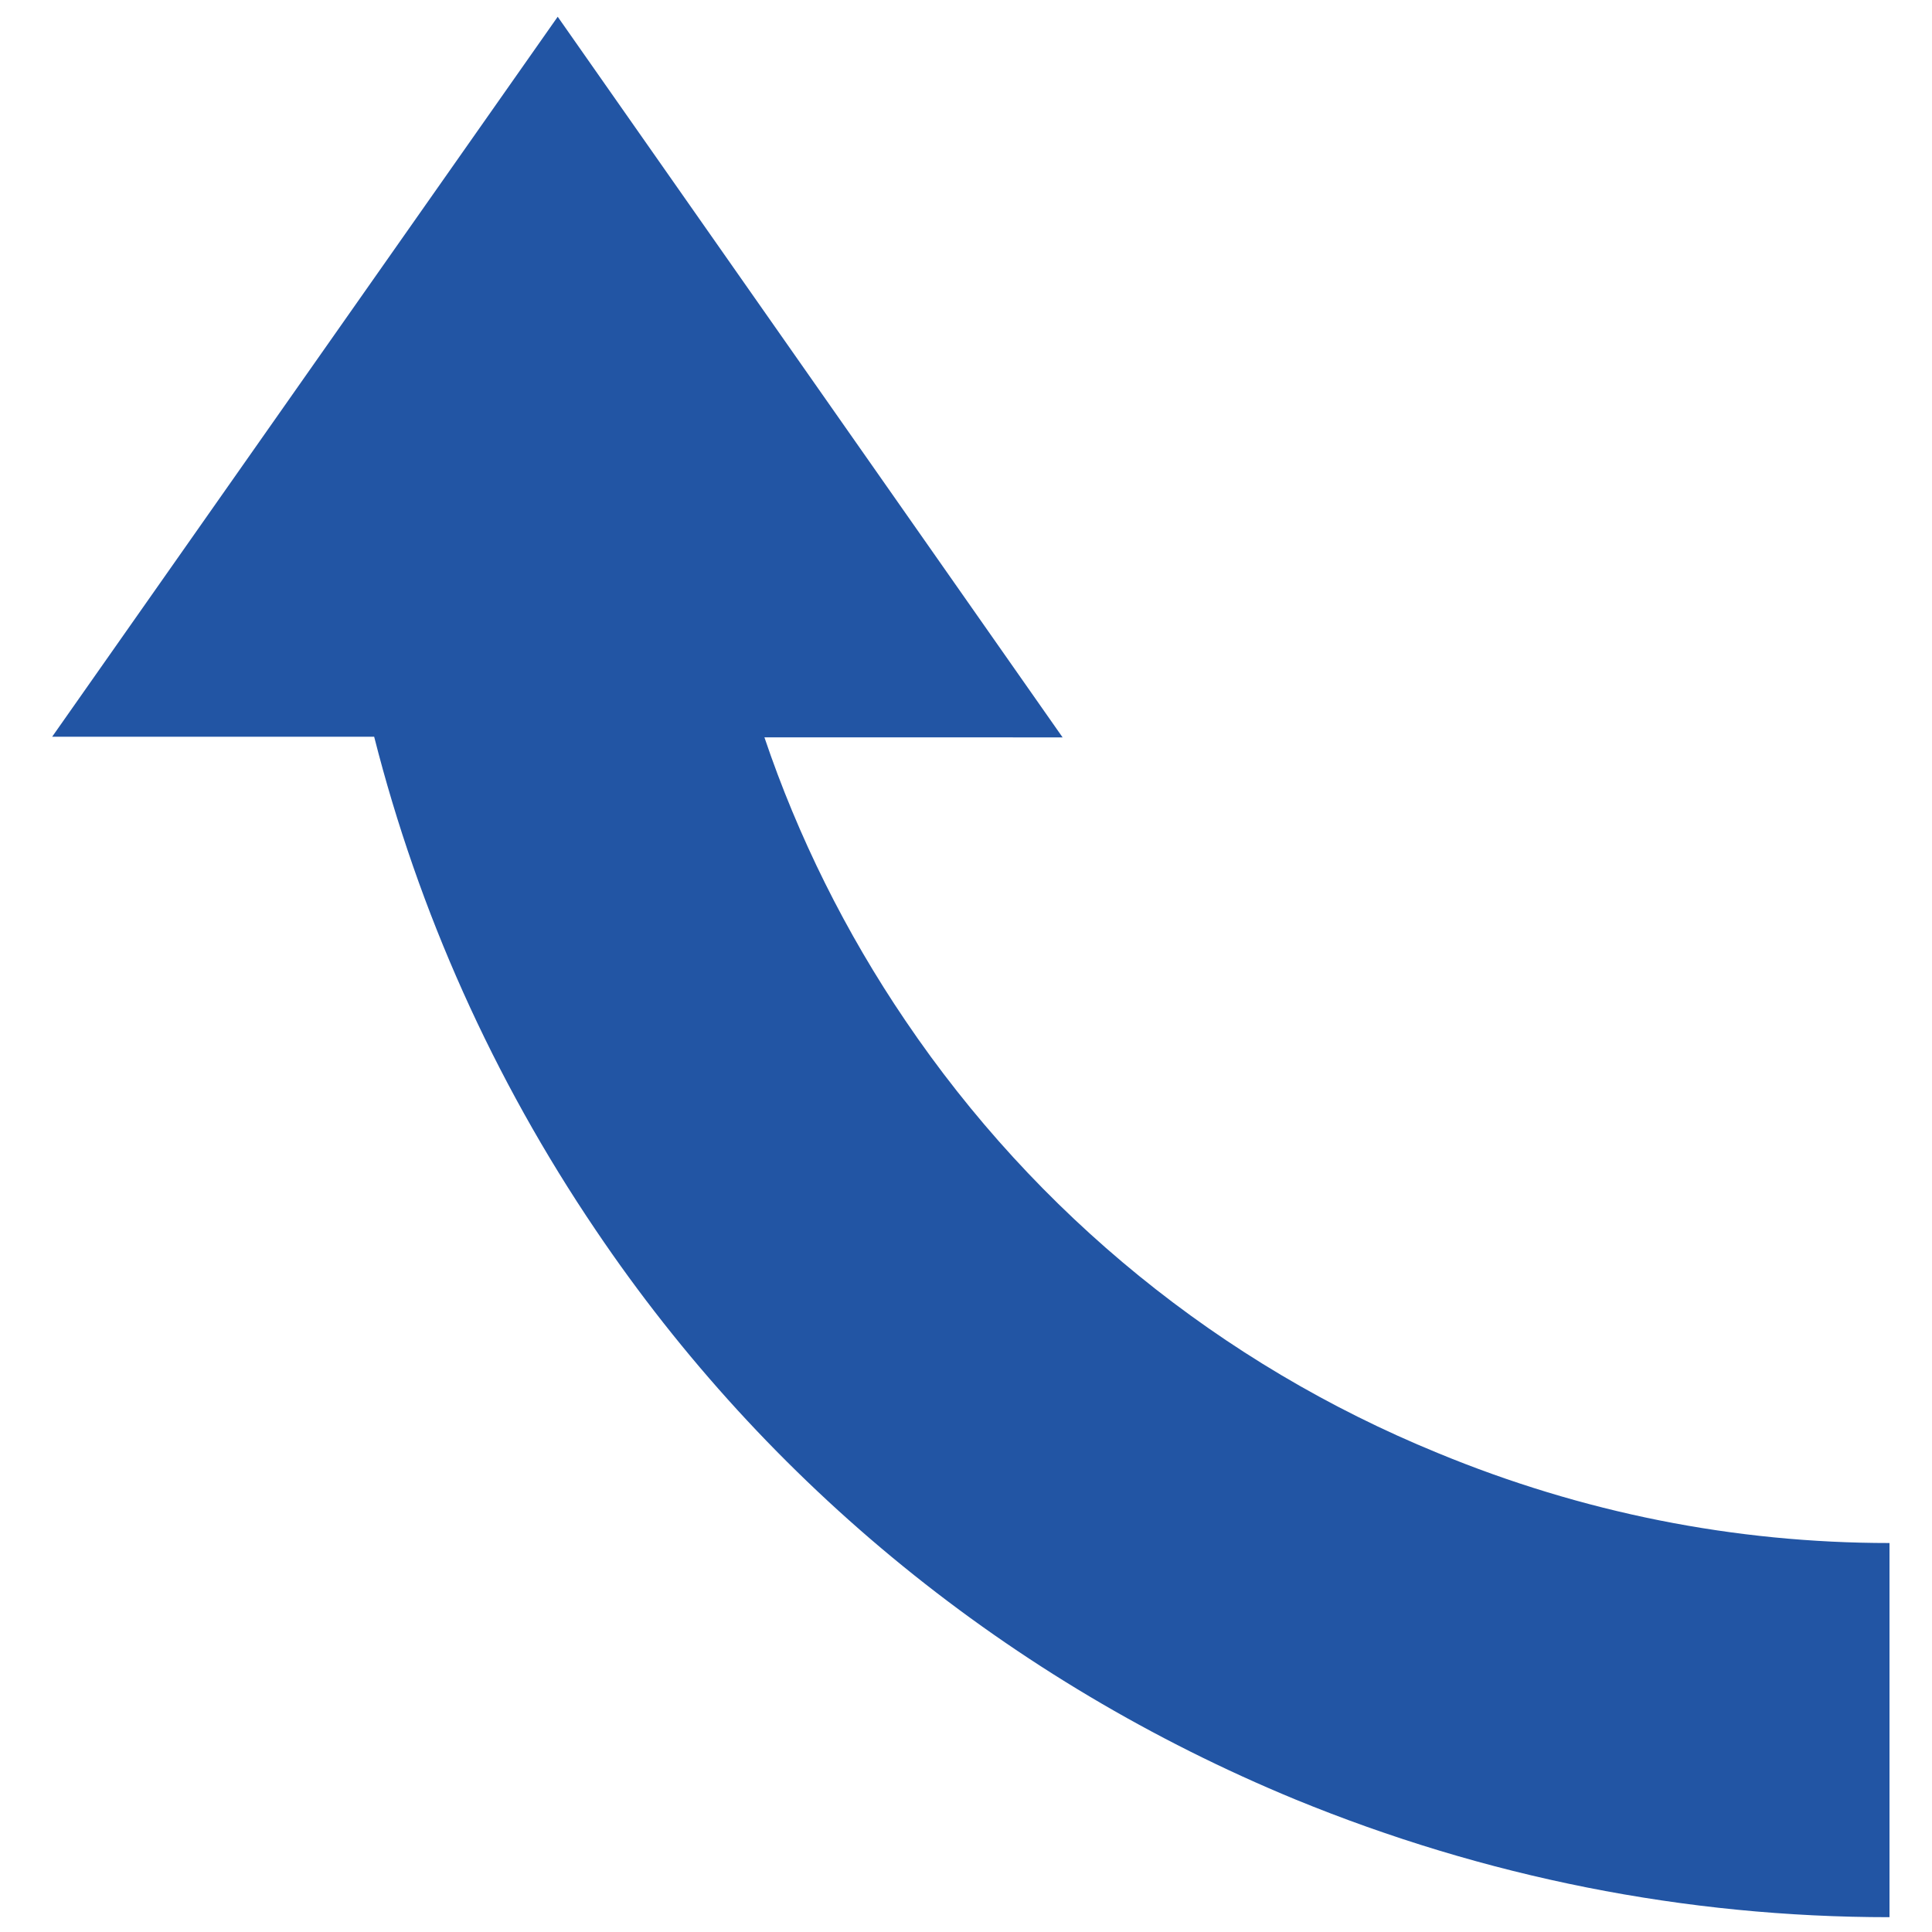 <?xml version="1.0" encoding="utf-8"?>
<!-- Generator: Adobe Illustrator 19.2.1, SVG Export Plug-In . SVG Version: 6.00 Build 0)  -->
<svg version="1.1" id="Capa_1" xmlns="http://www.w3.org/2000/svg" xmlns:xlink="http://www.w3.org/1999/xlink" x="0px" y="0px"
	 viewBox="0 0 300 300" style="enable-background:new 0 0 300 300;" xml:space="preserve">
<style type="text/css">
	.st0{clip-path:url(#SVGID_2_);fill:#2255A4;}
	.st1{clip-path:url(#SVGID_4_);}
</style>
<g>
	<g>
		<defs>
			<rect id="SVGID_1_" x="7.9" y="2.6" width="285.5" height="295.3"/>
		</defs>
		<clipPath id="SVGID_2_">
			<use xlink:href="#SVGID_1_"  style="overflow:visible;"/>
		</clipPath>
		<path class="st0" d="M293.4,297.7v-58.1c-24.1,0-47.7-4.7-70.2-14c-33.7-13.8-62.3-37.1-82.6-67.1c-9.3-13.7-16.7-28.6-21.9-44
			H165L86.6,2.6L8.1,114.4h50c6.9,27.2,18.5,53.1,34.4,76.6c26.7,39.6,64.3,70.1,108.6,88.4C230.6,291.5,261.7,297.7,293.4,297.7
			L293.4,297.7z"/>
	</g>
	<g>
		<defs>
			<rect id="SVGID_3_" x="7.9" y="2.6" width="285.5" height="295.3"/>
		</defs>
		<clipPath id="SVGID_4_">
			<use xlink:href="#SVGID_3_"  style="overflow:visible;"/>
		</clipPath>
		<path class="st1" d="M293.4,297.7"/>
	</g>
</g>
</svg>
